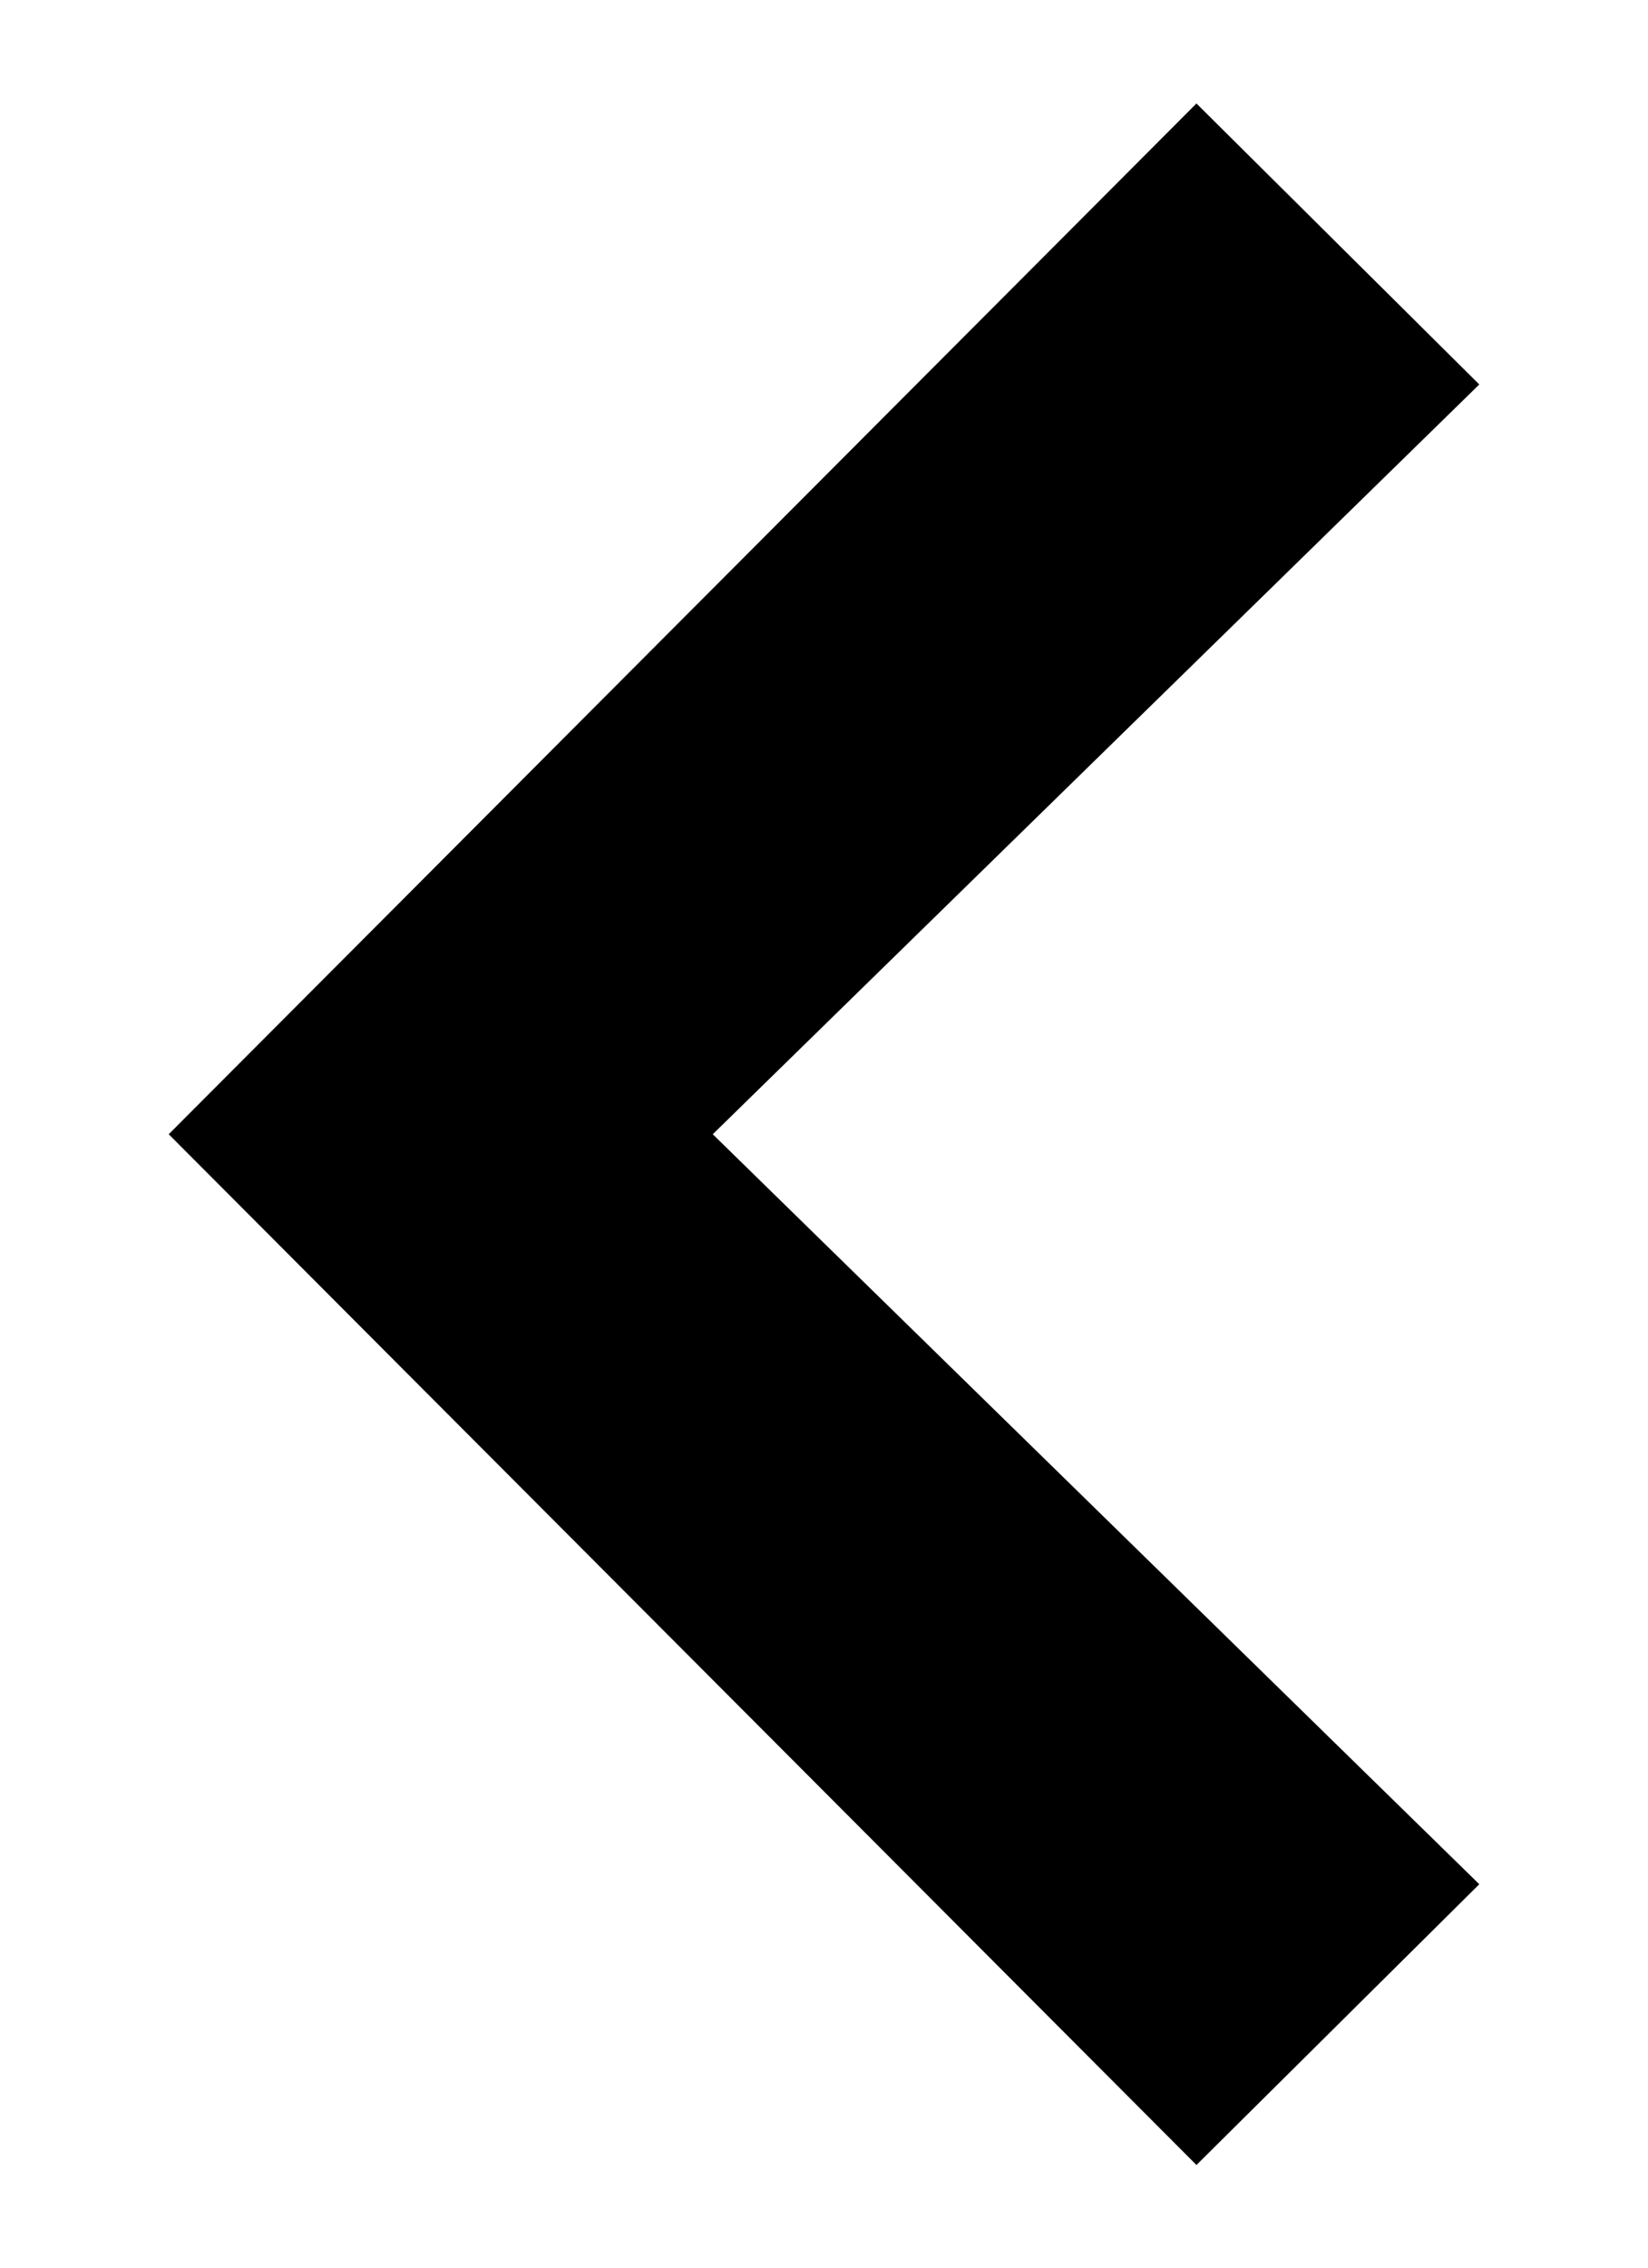 <svg width="8" height="11" viewBox="0 0 8 11" fill="none" xmlns="http://www.w3.org/2000/svg">
<path id="&#62;" d="M5.808 10.502L7.181 9.14L3.46 5.502L7.181 1.865L5.808 0.502L0.819 5.502L5.808 10.502Z" fill="black"/>
</svg>

